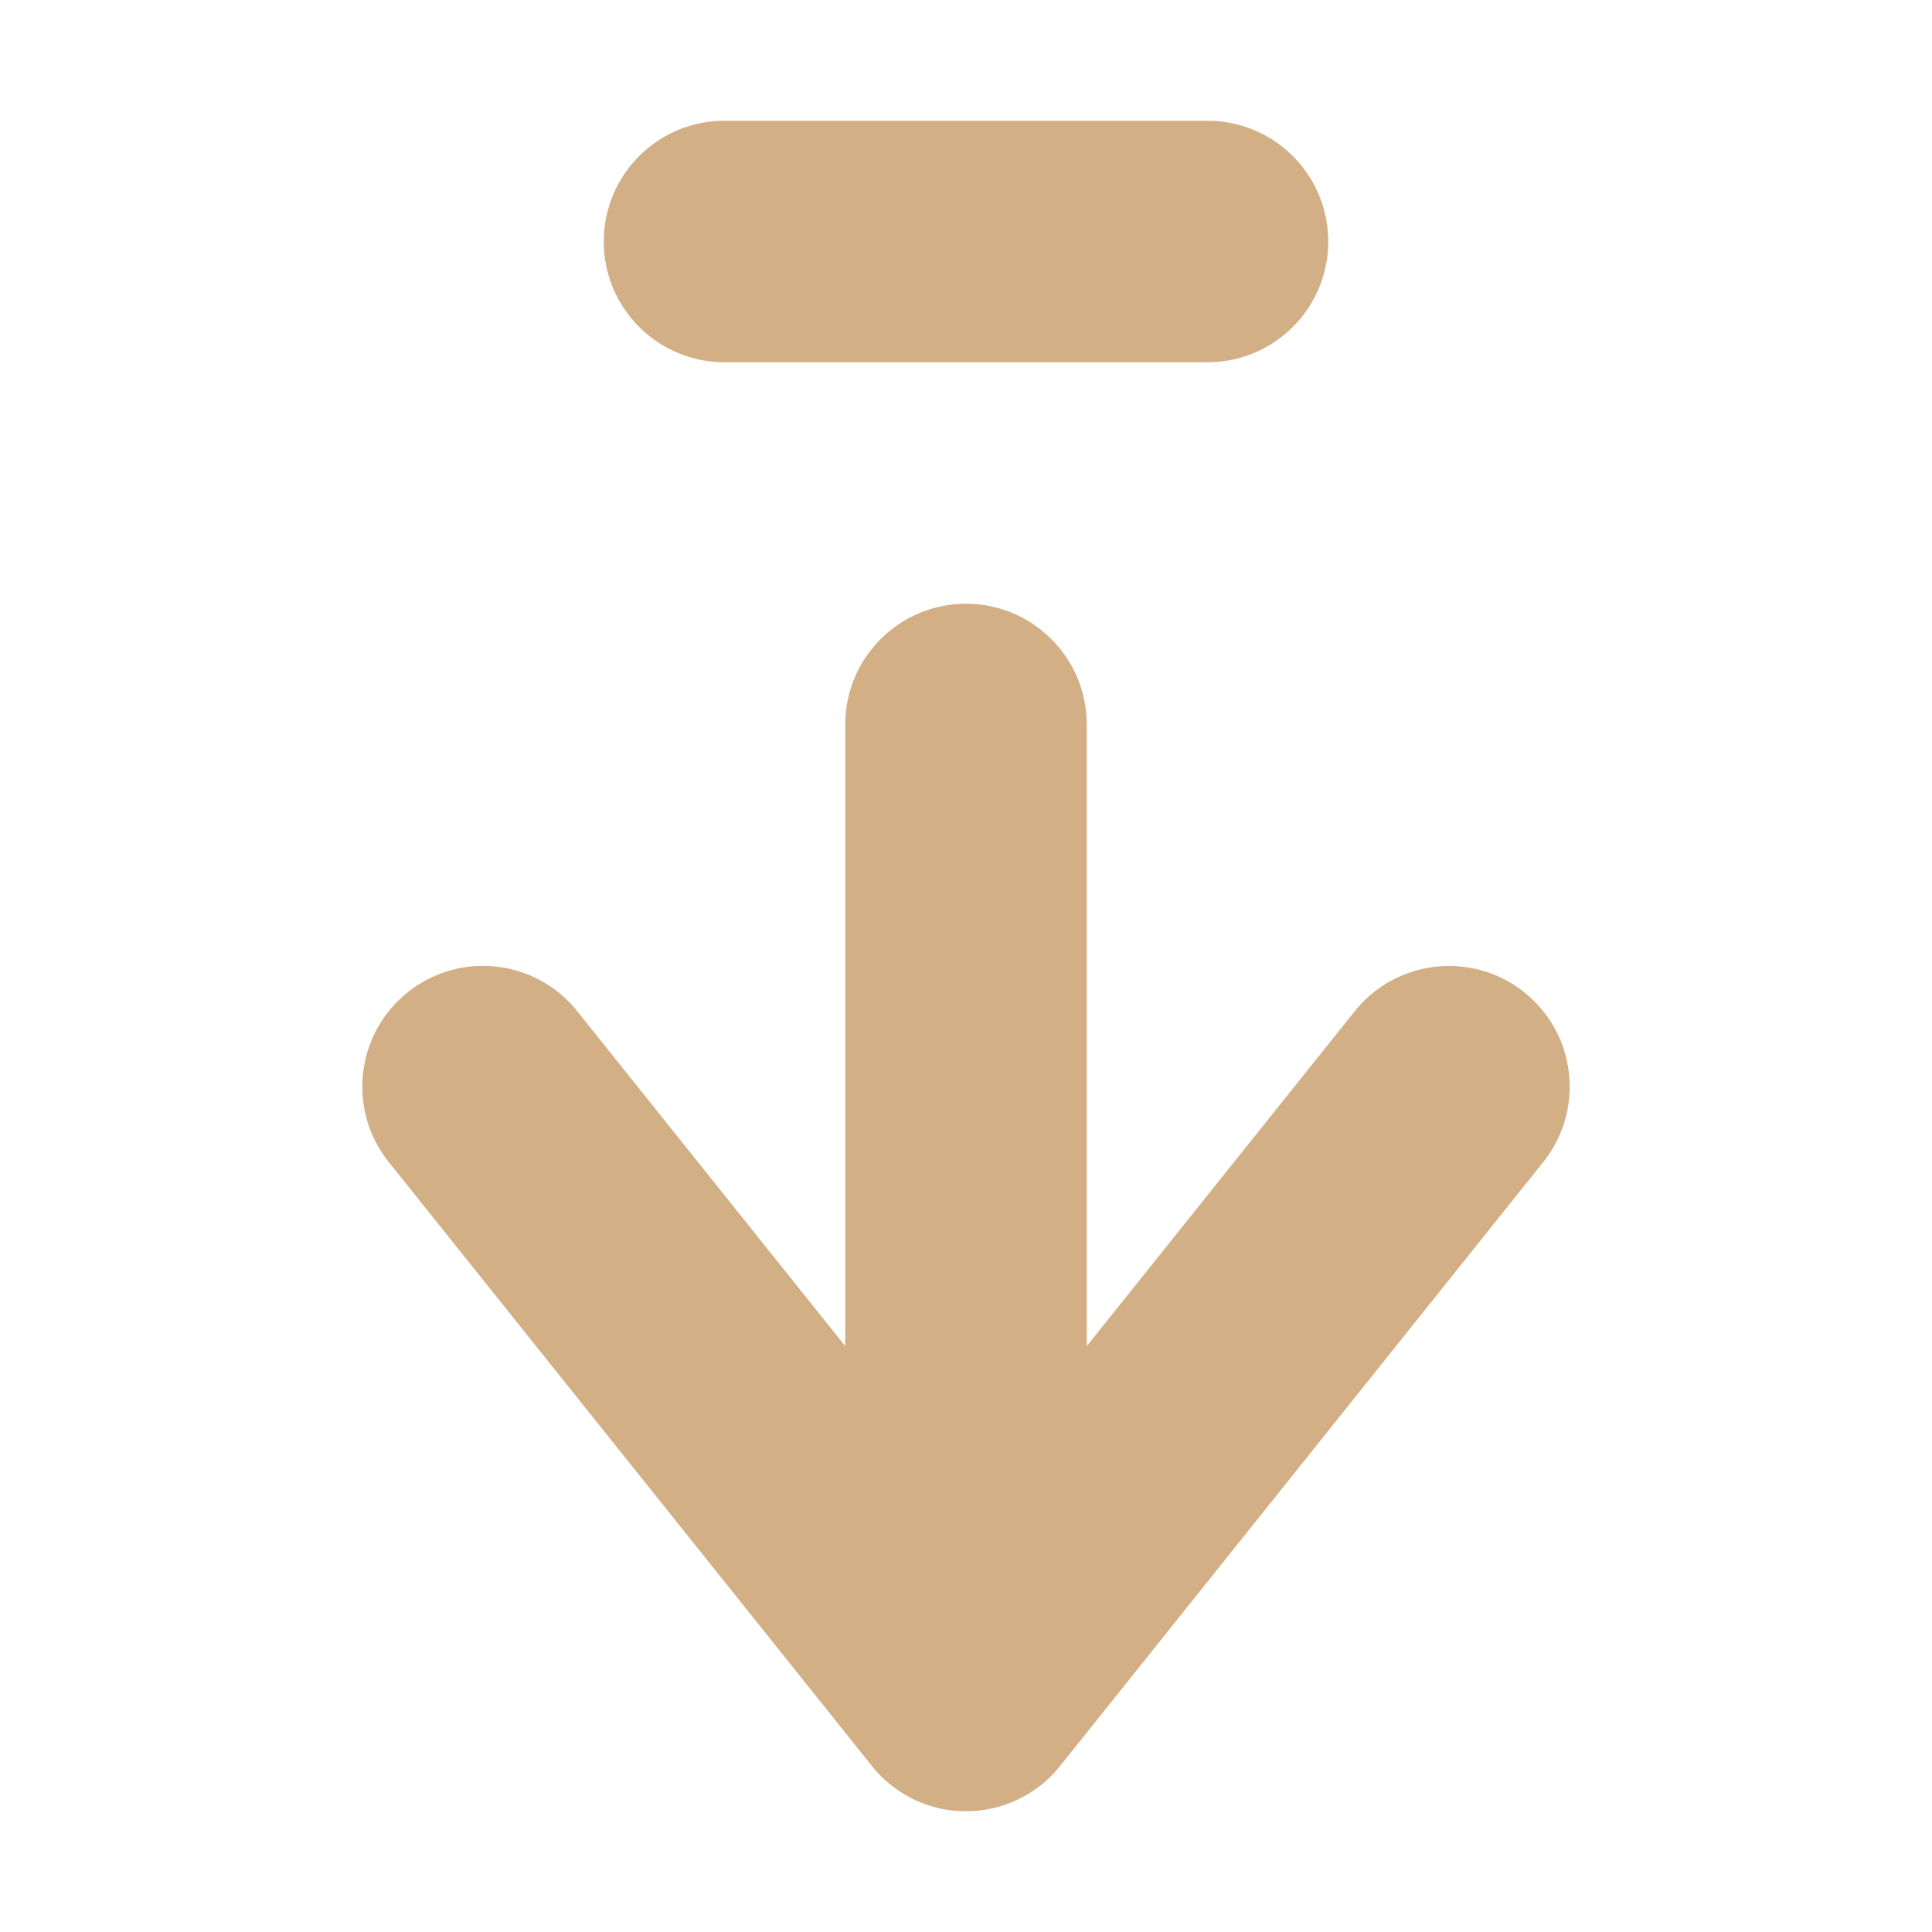 <svg height="16" viewBox="0 0 16 16" width="16" xmlns="http://www.w3.org/2000/svg"><path d="m6 1a1 1 0 1 0 0 2h4a1 1 0 1 0 0-2zm2 4c-.552 0-1 .448-1 1v5.148l-2.219-2.773c-.345-.432-.975-.502-1.406-.156-.43.345-.5.973-.156 1.404l4 5c.189.237.474.377.777.377.306.001.595-.138.785-.377l4-5c.344-.431.274-1.059-.156-1.404-.431-.345-1.061-.275-1.406.156l-2.219 2.773v-5.148c0-.552-.448-1-1-1z" fill="#d3af86" fill-opacity=".996"/></svg>